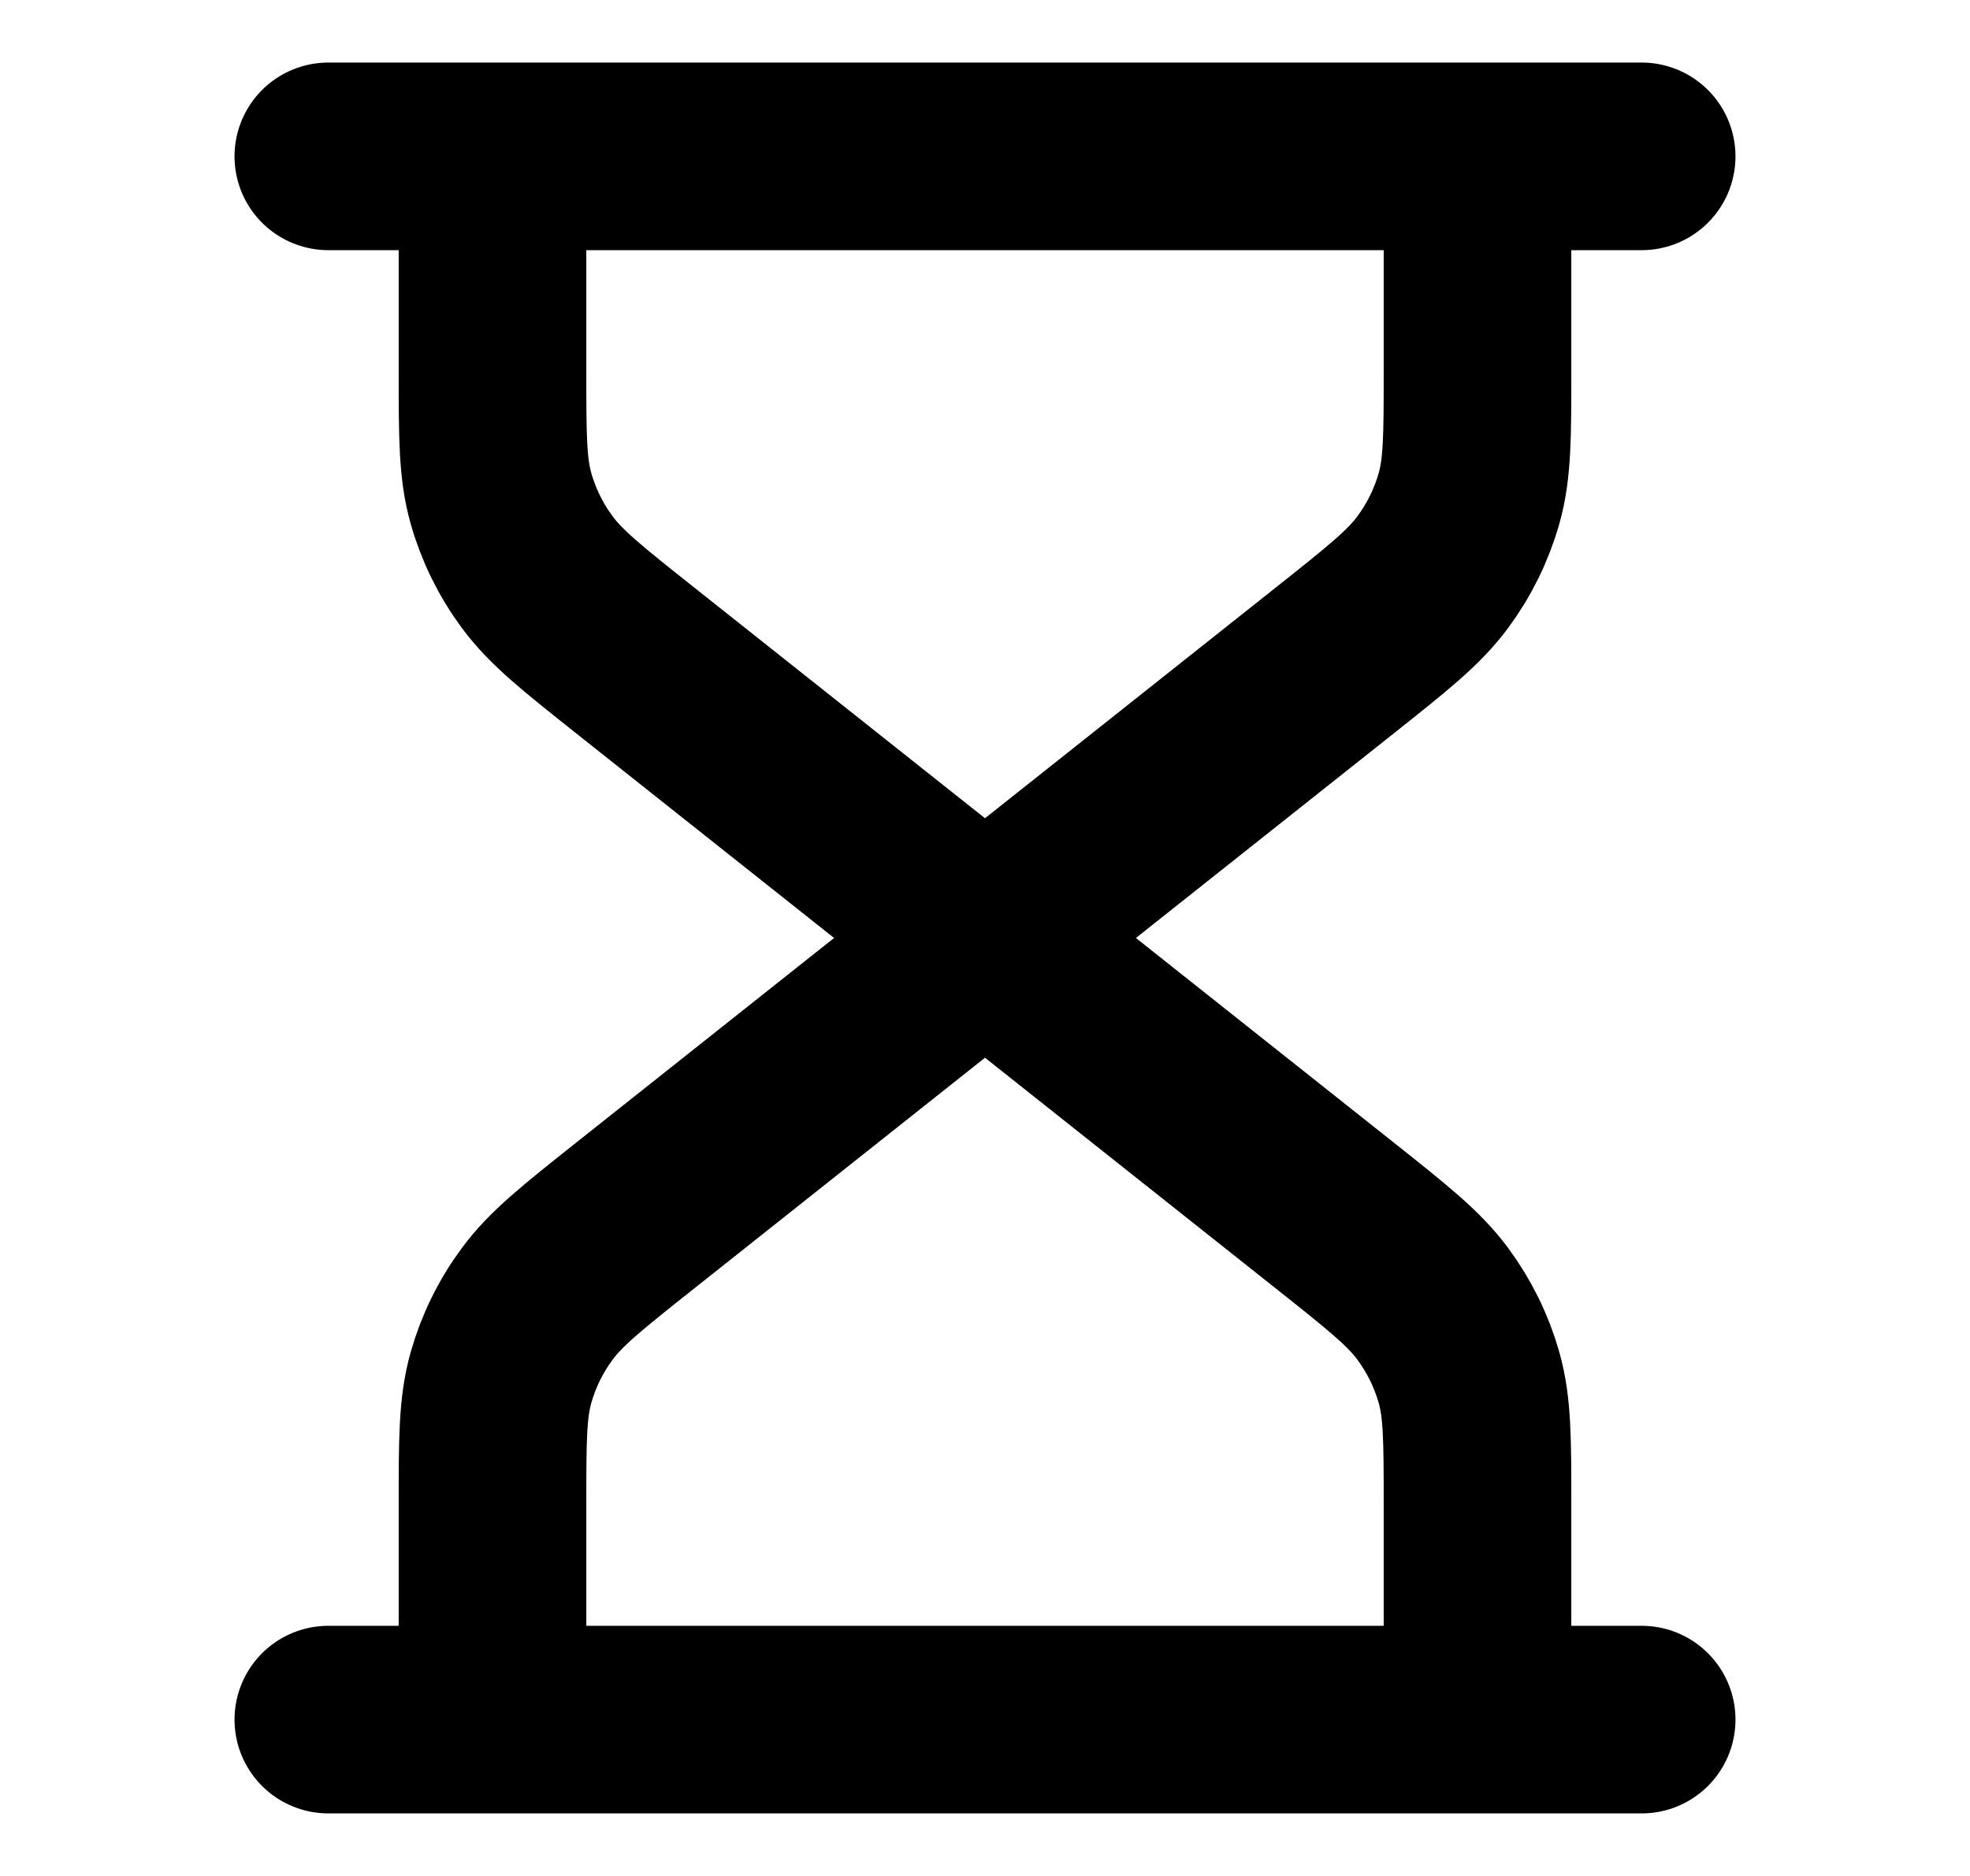 <svg xmlns="http://www.w3.org/2000/svg" width="21" height="20" viewBox="0 0 21 20" fill="none">
  <path d="M10.5 10L6.761 7.033C6.206 6.592 5.928 6.371 5.728 6.101C5.551 5.862 5.42 5.595 5.34 5.312C5.25 4.993 5.25 4.648 5.25 3.96V1.667M10.5 10L14.239 7.033C14.794 6.592 15.072 6.371 15.272 6.101C15.449 5.862 15.58 5.595 15.66 5.312C15.75 4.993 15.75 4.648 15.75 3.96V1.667M10.5 10L6.761 12.967C6.206 13.408 5.928 13.629 5.728 13.899C5.551 14.138 5.42 14.405 5.34 14.688C5.25 15.007 5.25 15.351 5.25 16.04V18.333M10.5 10L14.239 12.967C14.794 13.408 15.072 13.629 15.272 13.899C15.449 14.138 15.58 14.405 15.66 14.688C15.75 15.007 15.75 15.351 15.75 16.04V18.333M3.5 1.667H17.5M3.5 18.333H17.5" stroke="black" stroke-width="2" stroke-linecap="round" stroke-linejoin="round"/>
</svg>